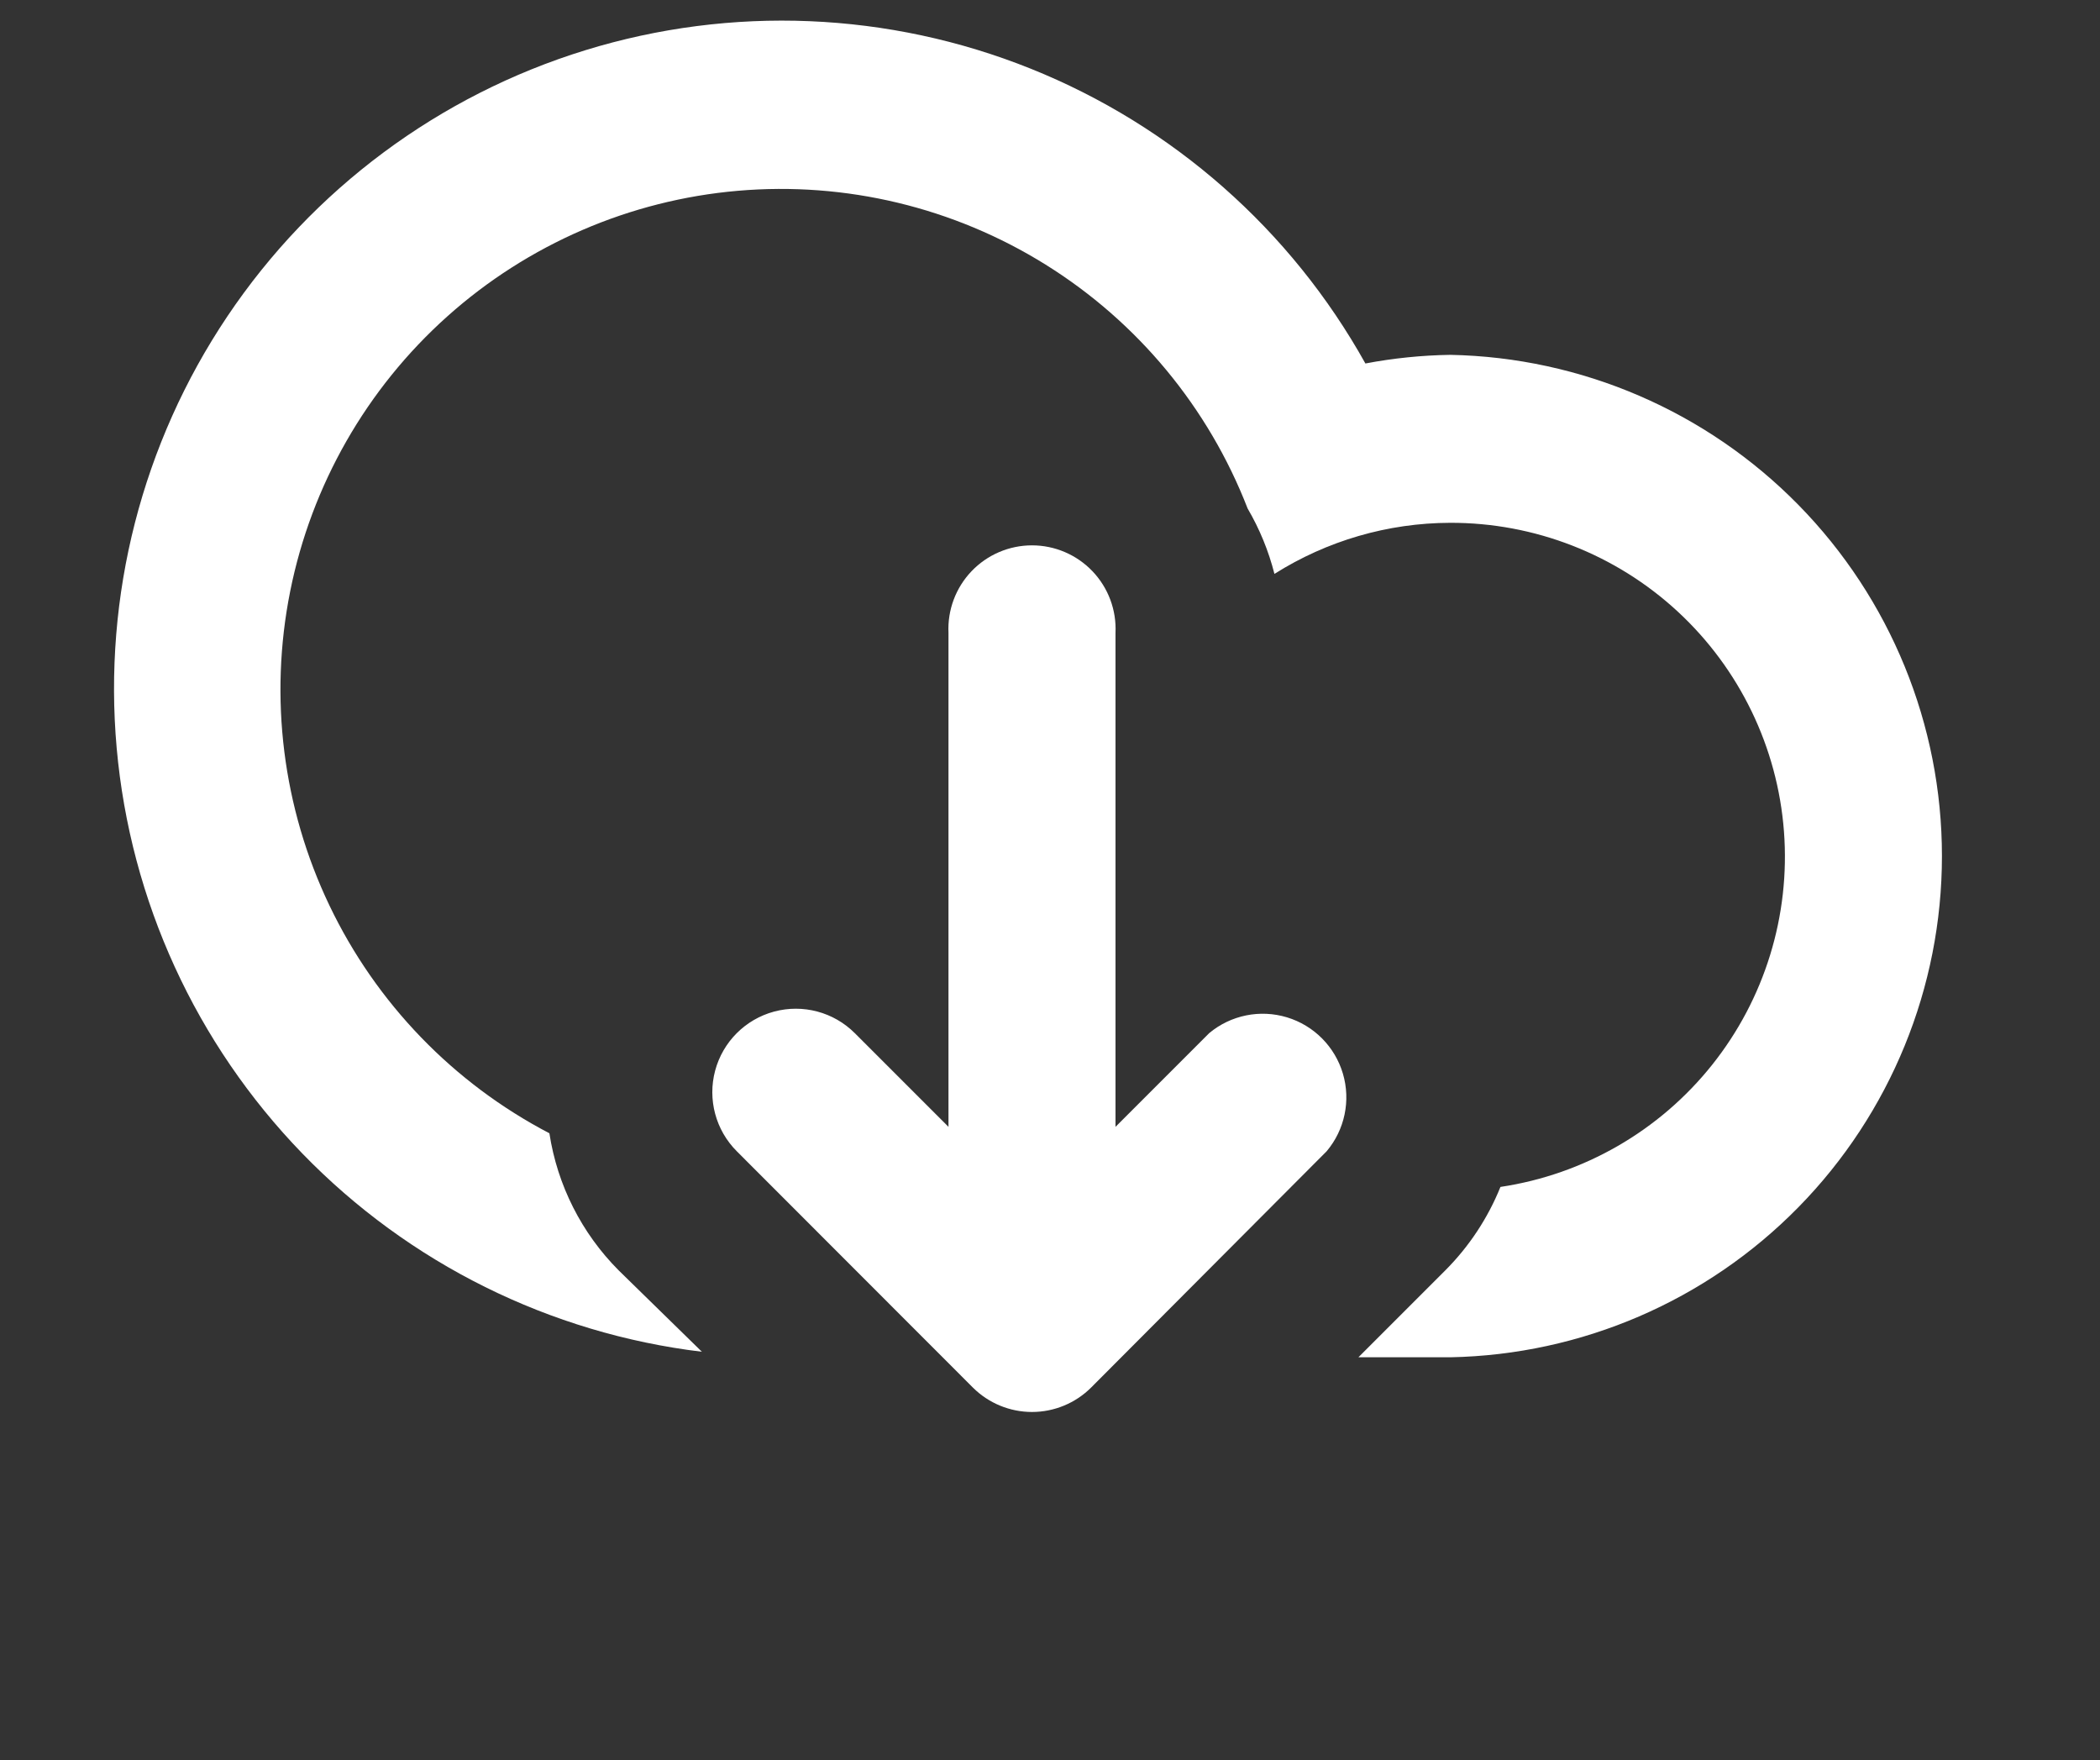 <svg xmlns="http://www.w3.org/2000/svg" xmlns:xlink="http://www.w3.org/1999/xlink" viewBox="0 0 114.29 95.78"><rect x="0" y="0" width="114.29" height="95.78" fill="#333333" stroke="none"/><defs><style>.cls-1{fill:none;}.cls-2{clip-path:url(#clip-path);}.cls-3{fill:#fff;}.cls-4{clip-path:url(#clip-path-2);}</style><clipPath id="clip-path" transform="translate(6.2 1.13)"><path class="cls-1" d="M72.73,72.73h-5L72.46,68a13.69,13.69,0,0,0,3-4.54,18.17,18.17,0,0,0-2.74-36.14,18,18,0,0,0-9.56,2.78,13.75,13.75,0,0,0-1.46-3.56,27.24,27.24,0,1,0-38,34A13.46,13.46,0,0,0,27.47,68L32,72.43A36.35,36.35,0,1,1,68.11,18.65a27,27,0,0,1,4.62-.47,27.28,27.28,0,0,1,0,54.55Z"/></clipPath><clipPath id="clip-path-2" transform="translate(6.2 1.13)"><path class="cls-1" d="M40.32,55.09l5.1,5.1V33.31a4.55,4.55,0,1,1,9.09,0V60.19l5.1-5.1A4.55,4.55,0,0,1,66,61.52L53.18,74.38a4.56,4.56,0,0,1-6.43,0L33.9,61.52a4.54,4.54,0,0,1,6.42-6.43Z"/></clipPath></defs><g id="Layer_2" data-name="Layer 2"><g id="Layer_1-2" data-name="Layer 1"><g class="cls-2"><rect class="cls-3" width="110.67" height="94.66"/></g><g class="cls-4"><rect class="cls-3" x="3.61" y="1.12" width="110.67" height="94.66"/></g></g></g></svg>